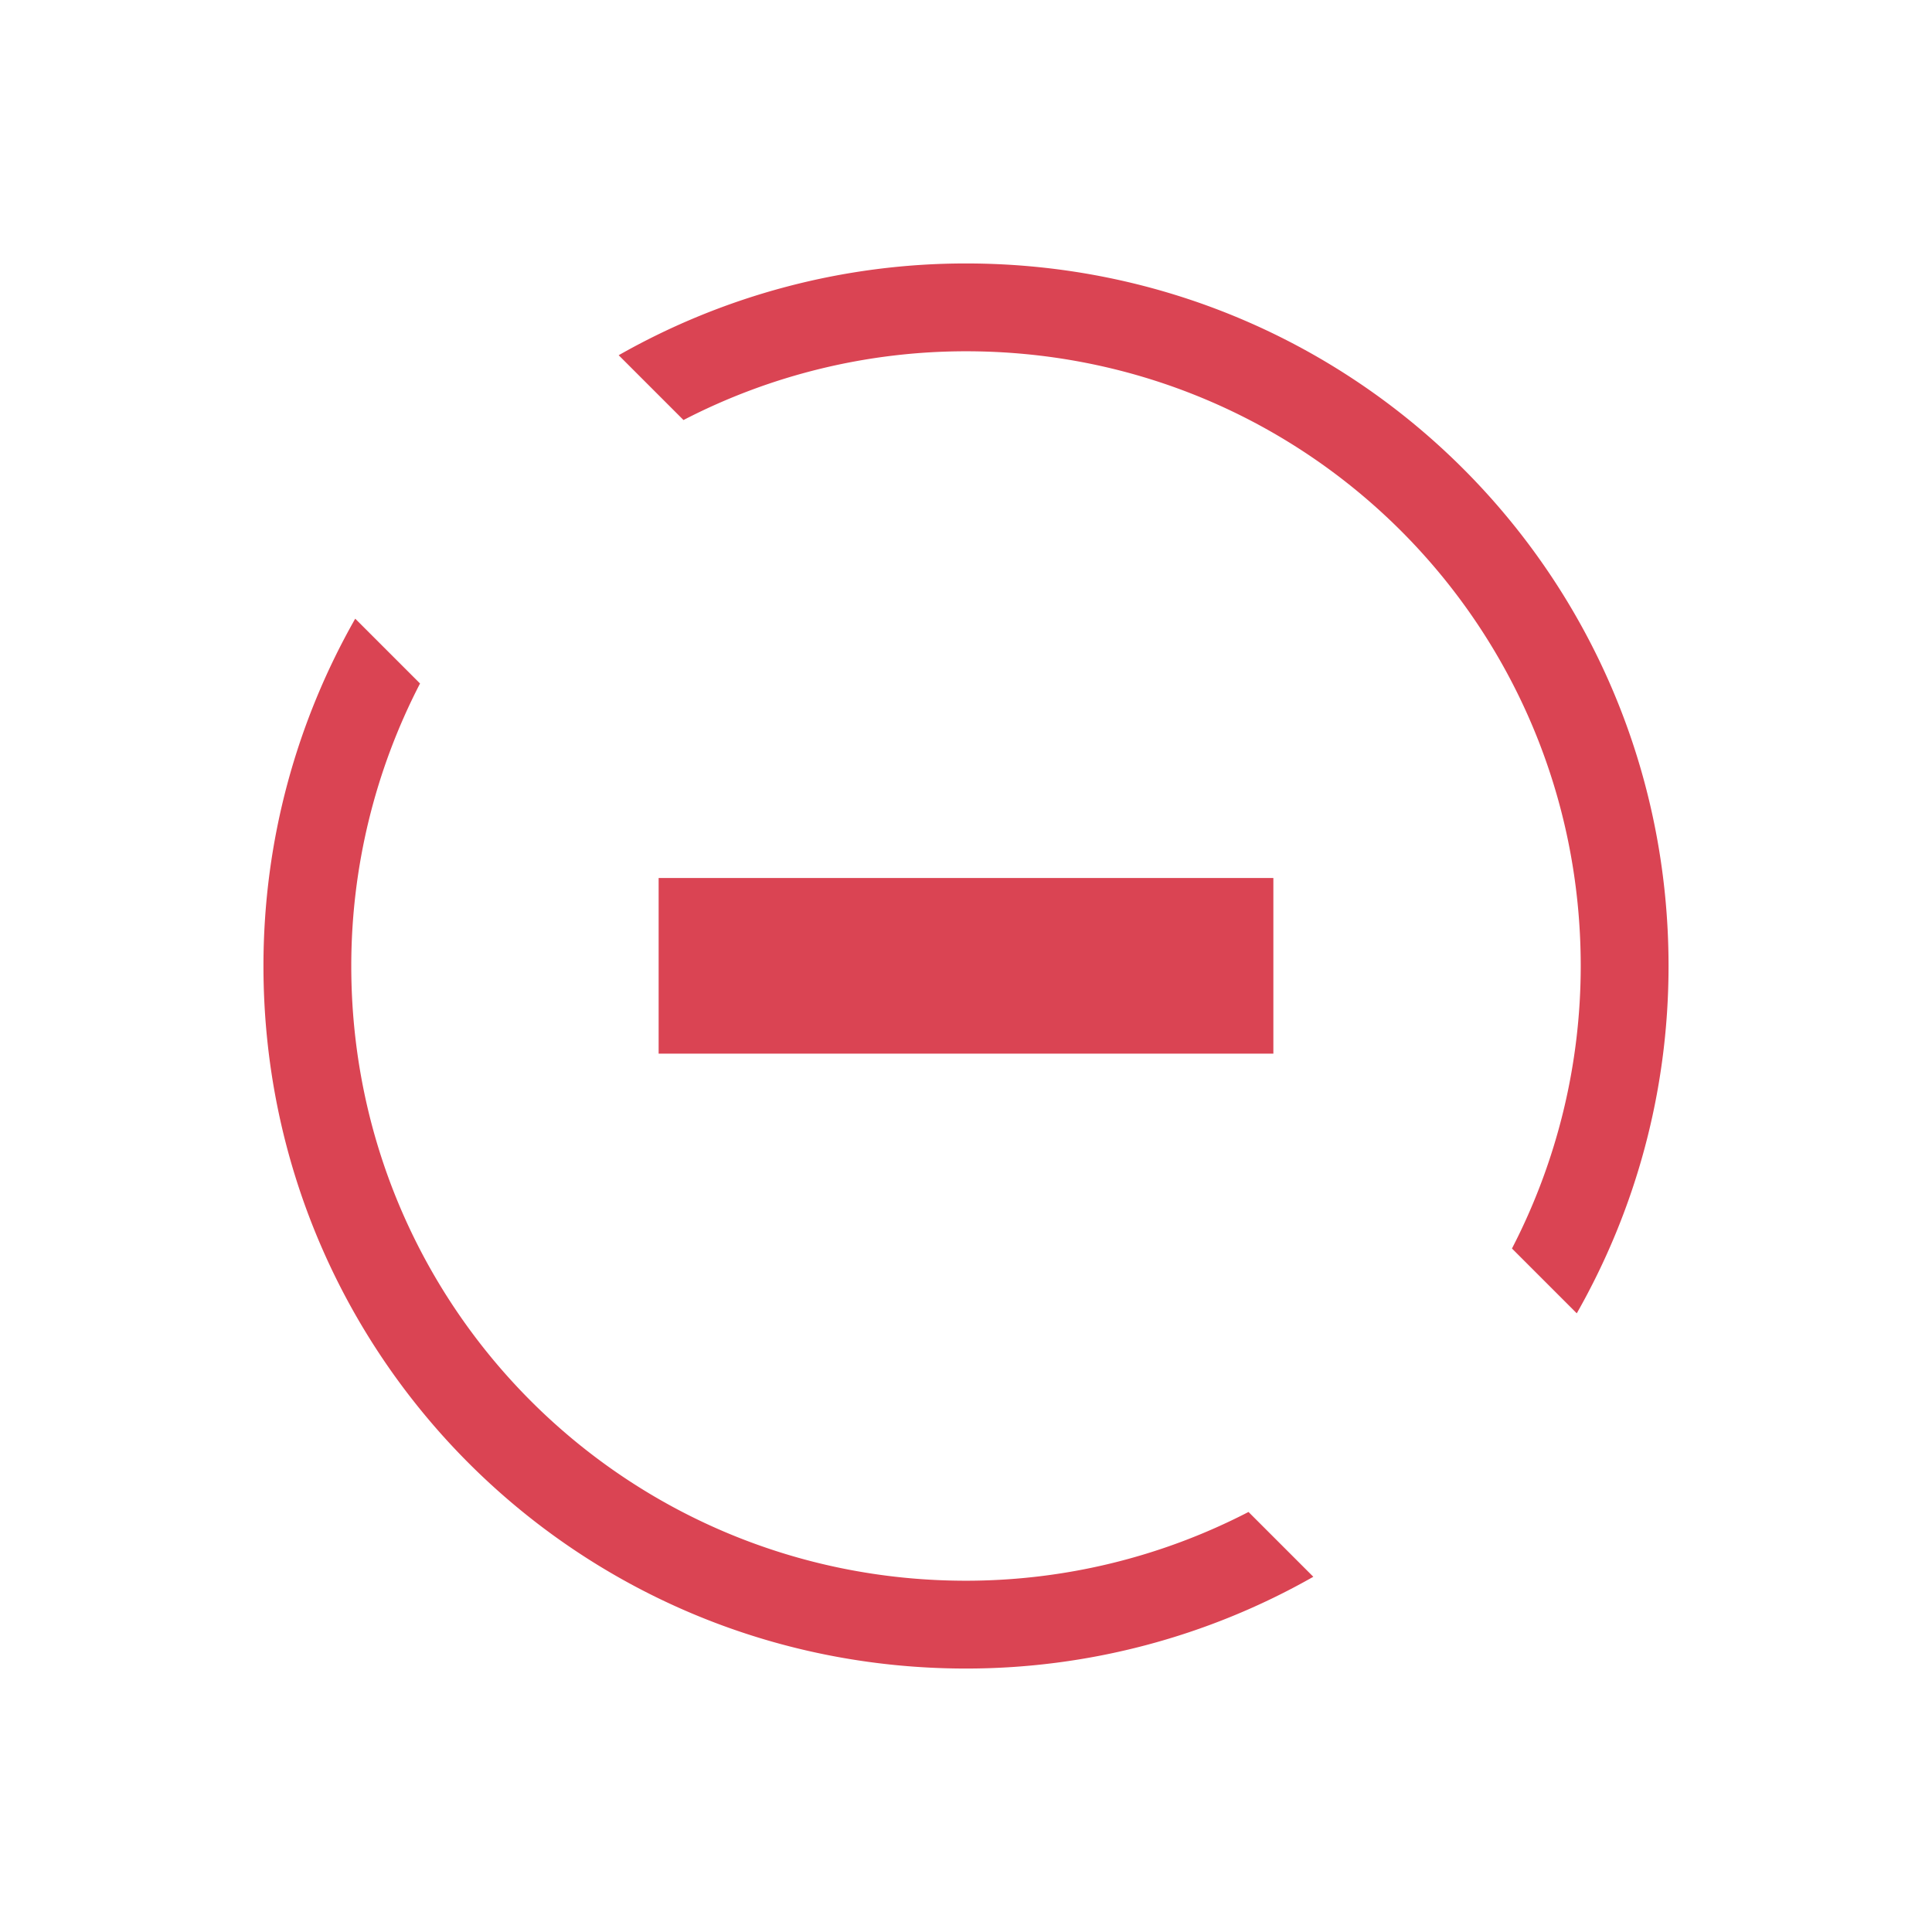 <svg xmlns="http://www.w3.org/2000/svg" viewBox="0 0 22 22">
<defs id="defs3051">
<style id="current-color-scheme" type="text/css">
.ColorScheme-NegativeText{color:#da4453}
</style>
</defs>
<g class="ColorScheme-NegativeText" style="fill:currentColor;fill-opacity:1;stroke:none">
<path d="M11 3c4.432 0 8 3.568 8 8 0 1.442-.383 2.79-1.045 3.955l-.738-.738A7 7 0 0 0 18 11c0-3.878-3.122-7-7-7a7 7 0 0 0-3.217.783l-.738-.738A8 8 0 0 1 11 3M4.045 7.045l.738.738A7 7 0 0 0 4 11c0 3.878 3.122 7 7 7a7 7 0 0 0 3.217-.783l.738.738A8 8 0 0 1 11 19c-4.432 0-8-3.568-8-8 0-1.442.383-2.79 1.045-3.955"/>
<path d="M7.5 9.998h7v2h-7z"/>
</g>
</svg>
